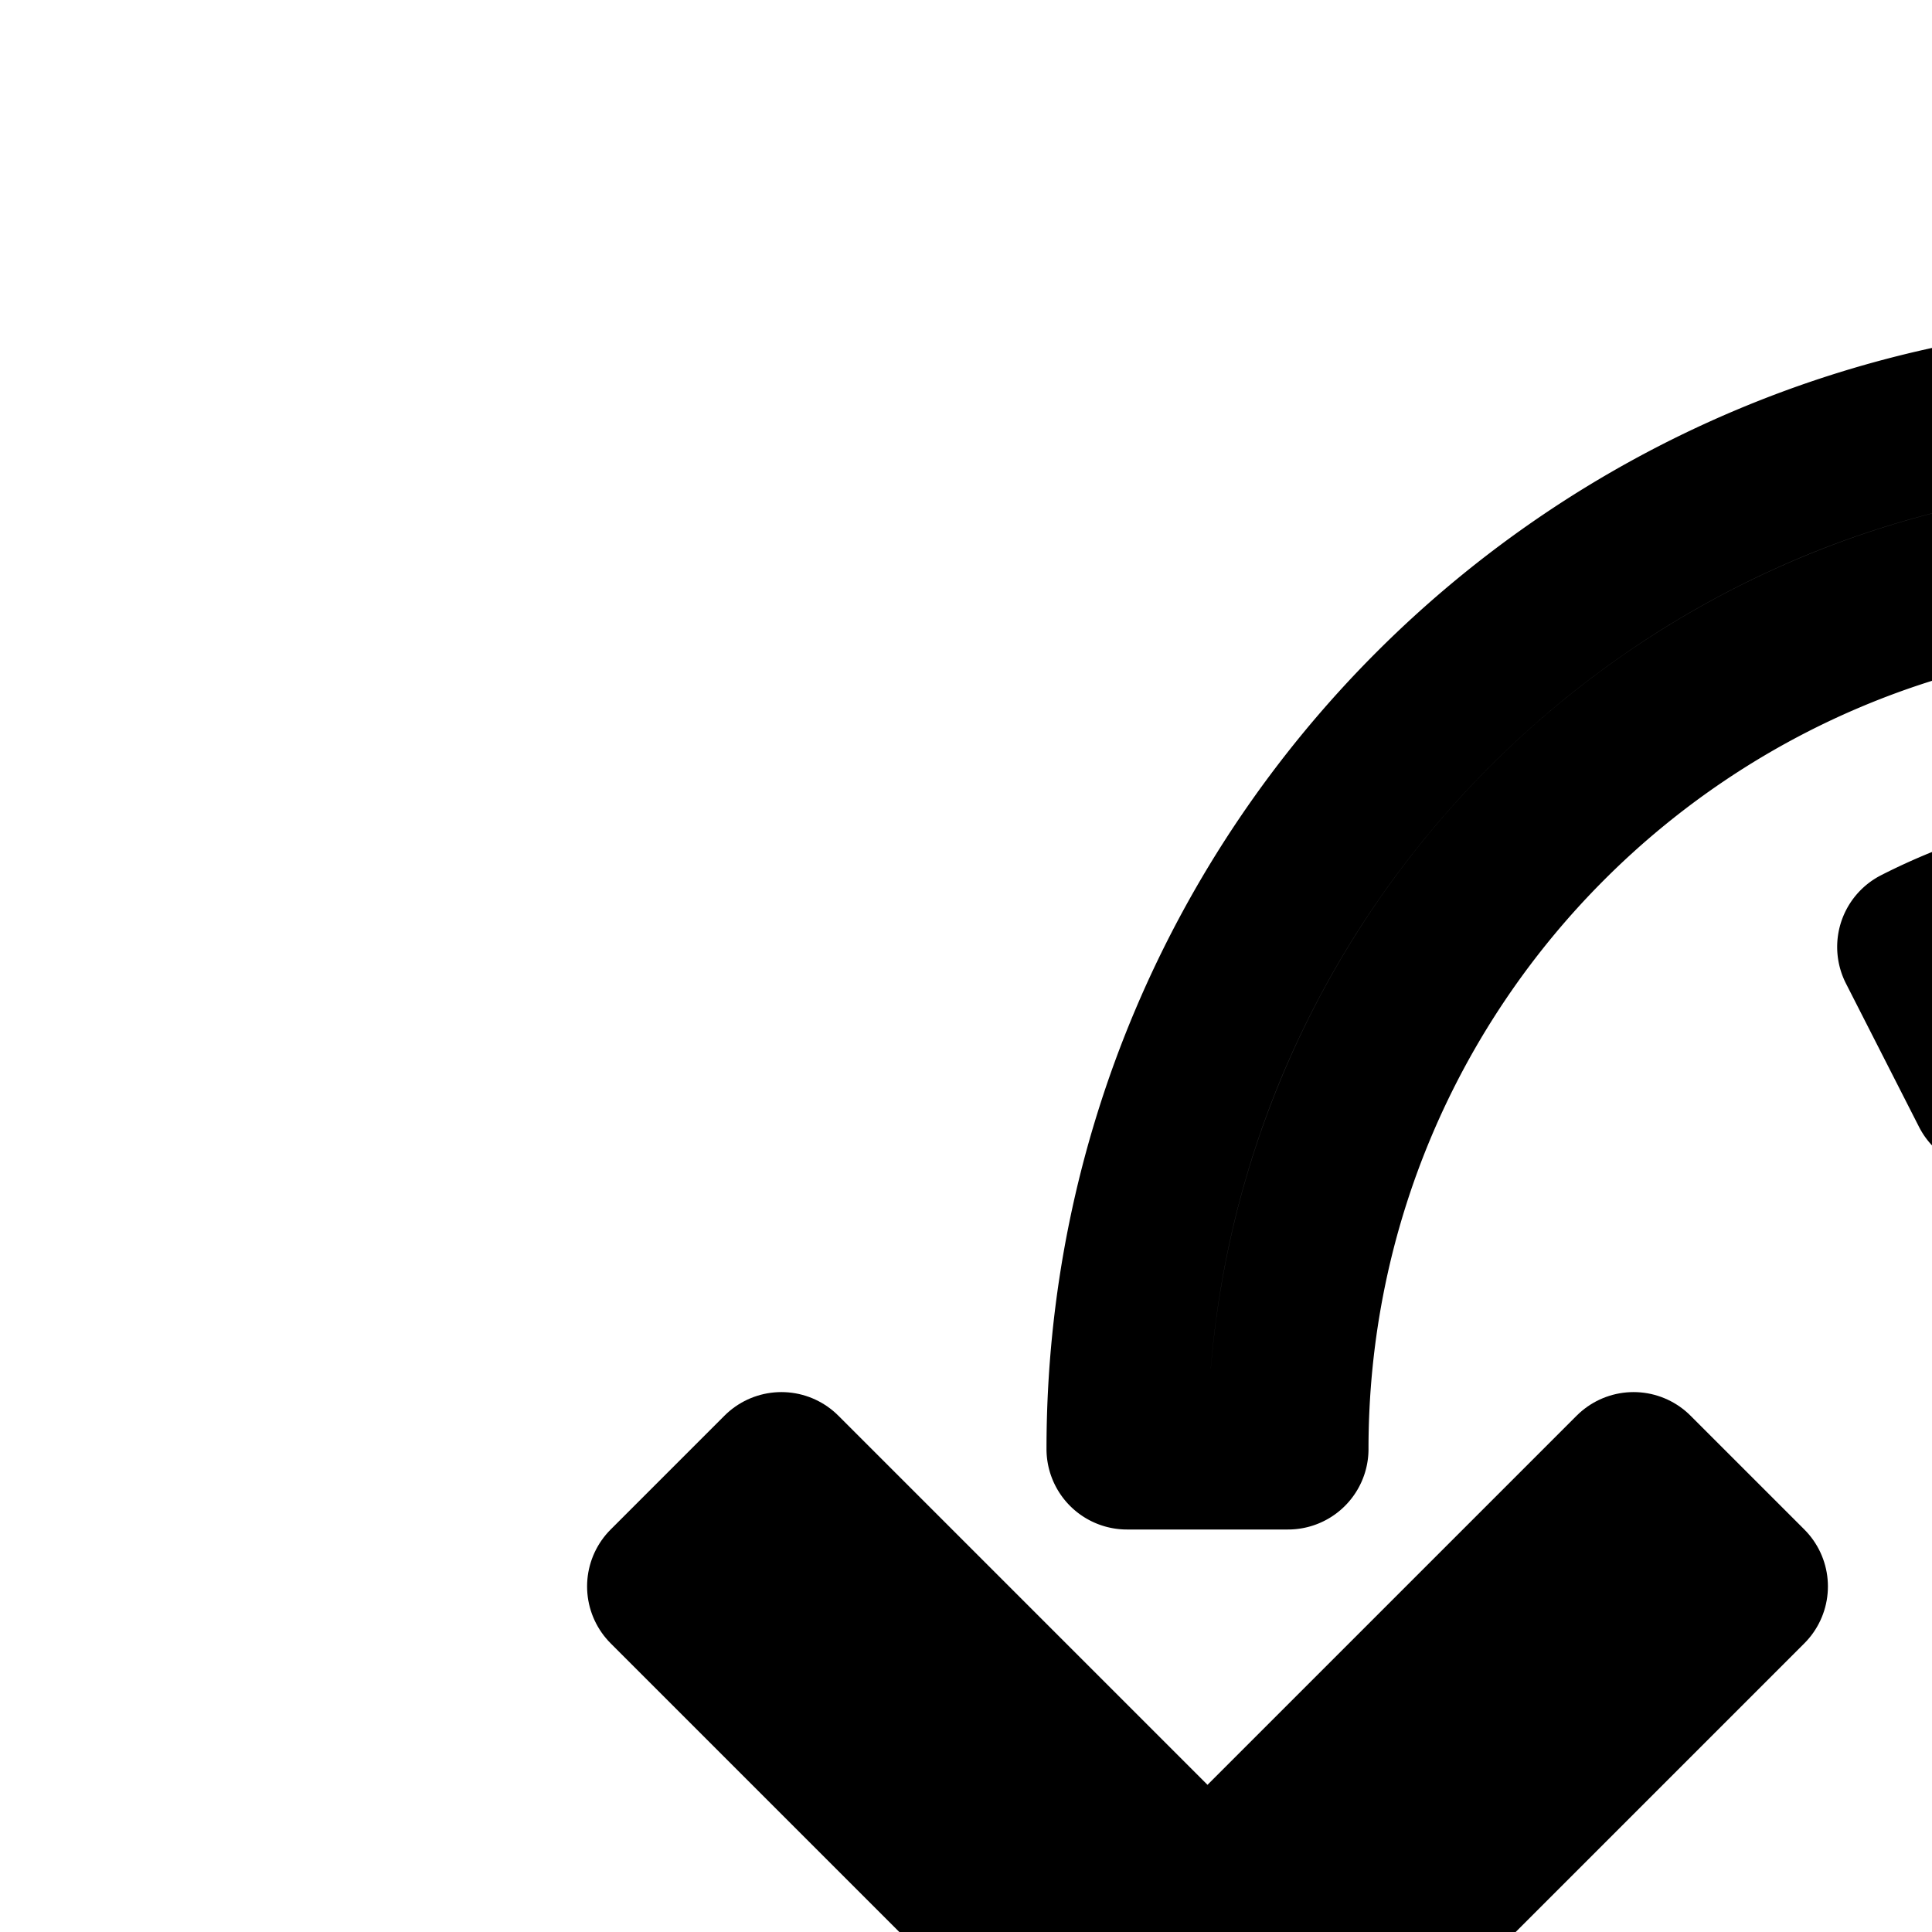 <svg
  xmlns="http://www.w3.org/2000/svg"
  width="24"
  height="24"
  viewBox="0 0 24 24"
  fill="none"
  stroke="currentColor"
  stroke-width="2"
  stroke-linecap="round"
  stroke-linejoin="round"
>
  <path d="M16 18c0-6.075 4.925-11 11-11s11 4.925 11 11c0 3.807-1.933 7.163-4.876 9.139C30.628 28.815 28 31.454 28 34.911V35a6 6 0 0 1-12 0v-2h-2v2a8 8 0 1 0 16 0v-.089c0-2.404 1.87-4.52 4.24-6.112A12.99 12.99 0 0 0 40 18c0-7.18-5.82-13-13-13s-13 5.82-13 13z" />
  <path d="M28.634 11.193a7 7 0 0 0-4.812.57l.908 1.782a5 5 0 0 1 5.805 7.99l1.415 1.415a7 7 0 0 0-3.316-11.757" />
  <path d="m13.586 25-5.293-5.293 1.414-1.414L15 23.586l5.293-5.293 1.414 1.414L16.414 25l5.293 5.293-1.414 1.414L15 26.414l-5.293 5.293-1.414-1.414z" />
</svg>
